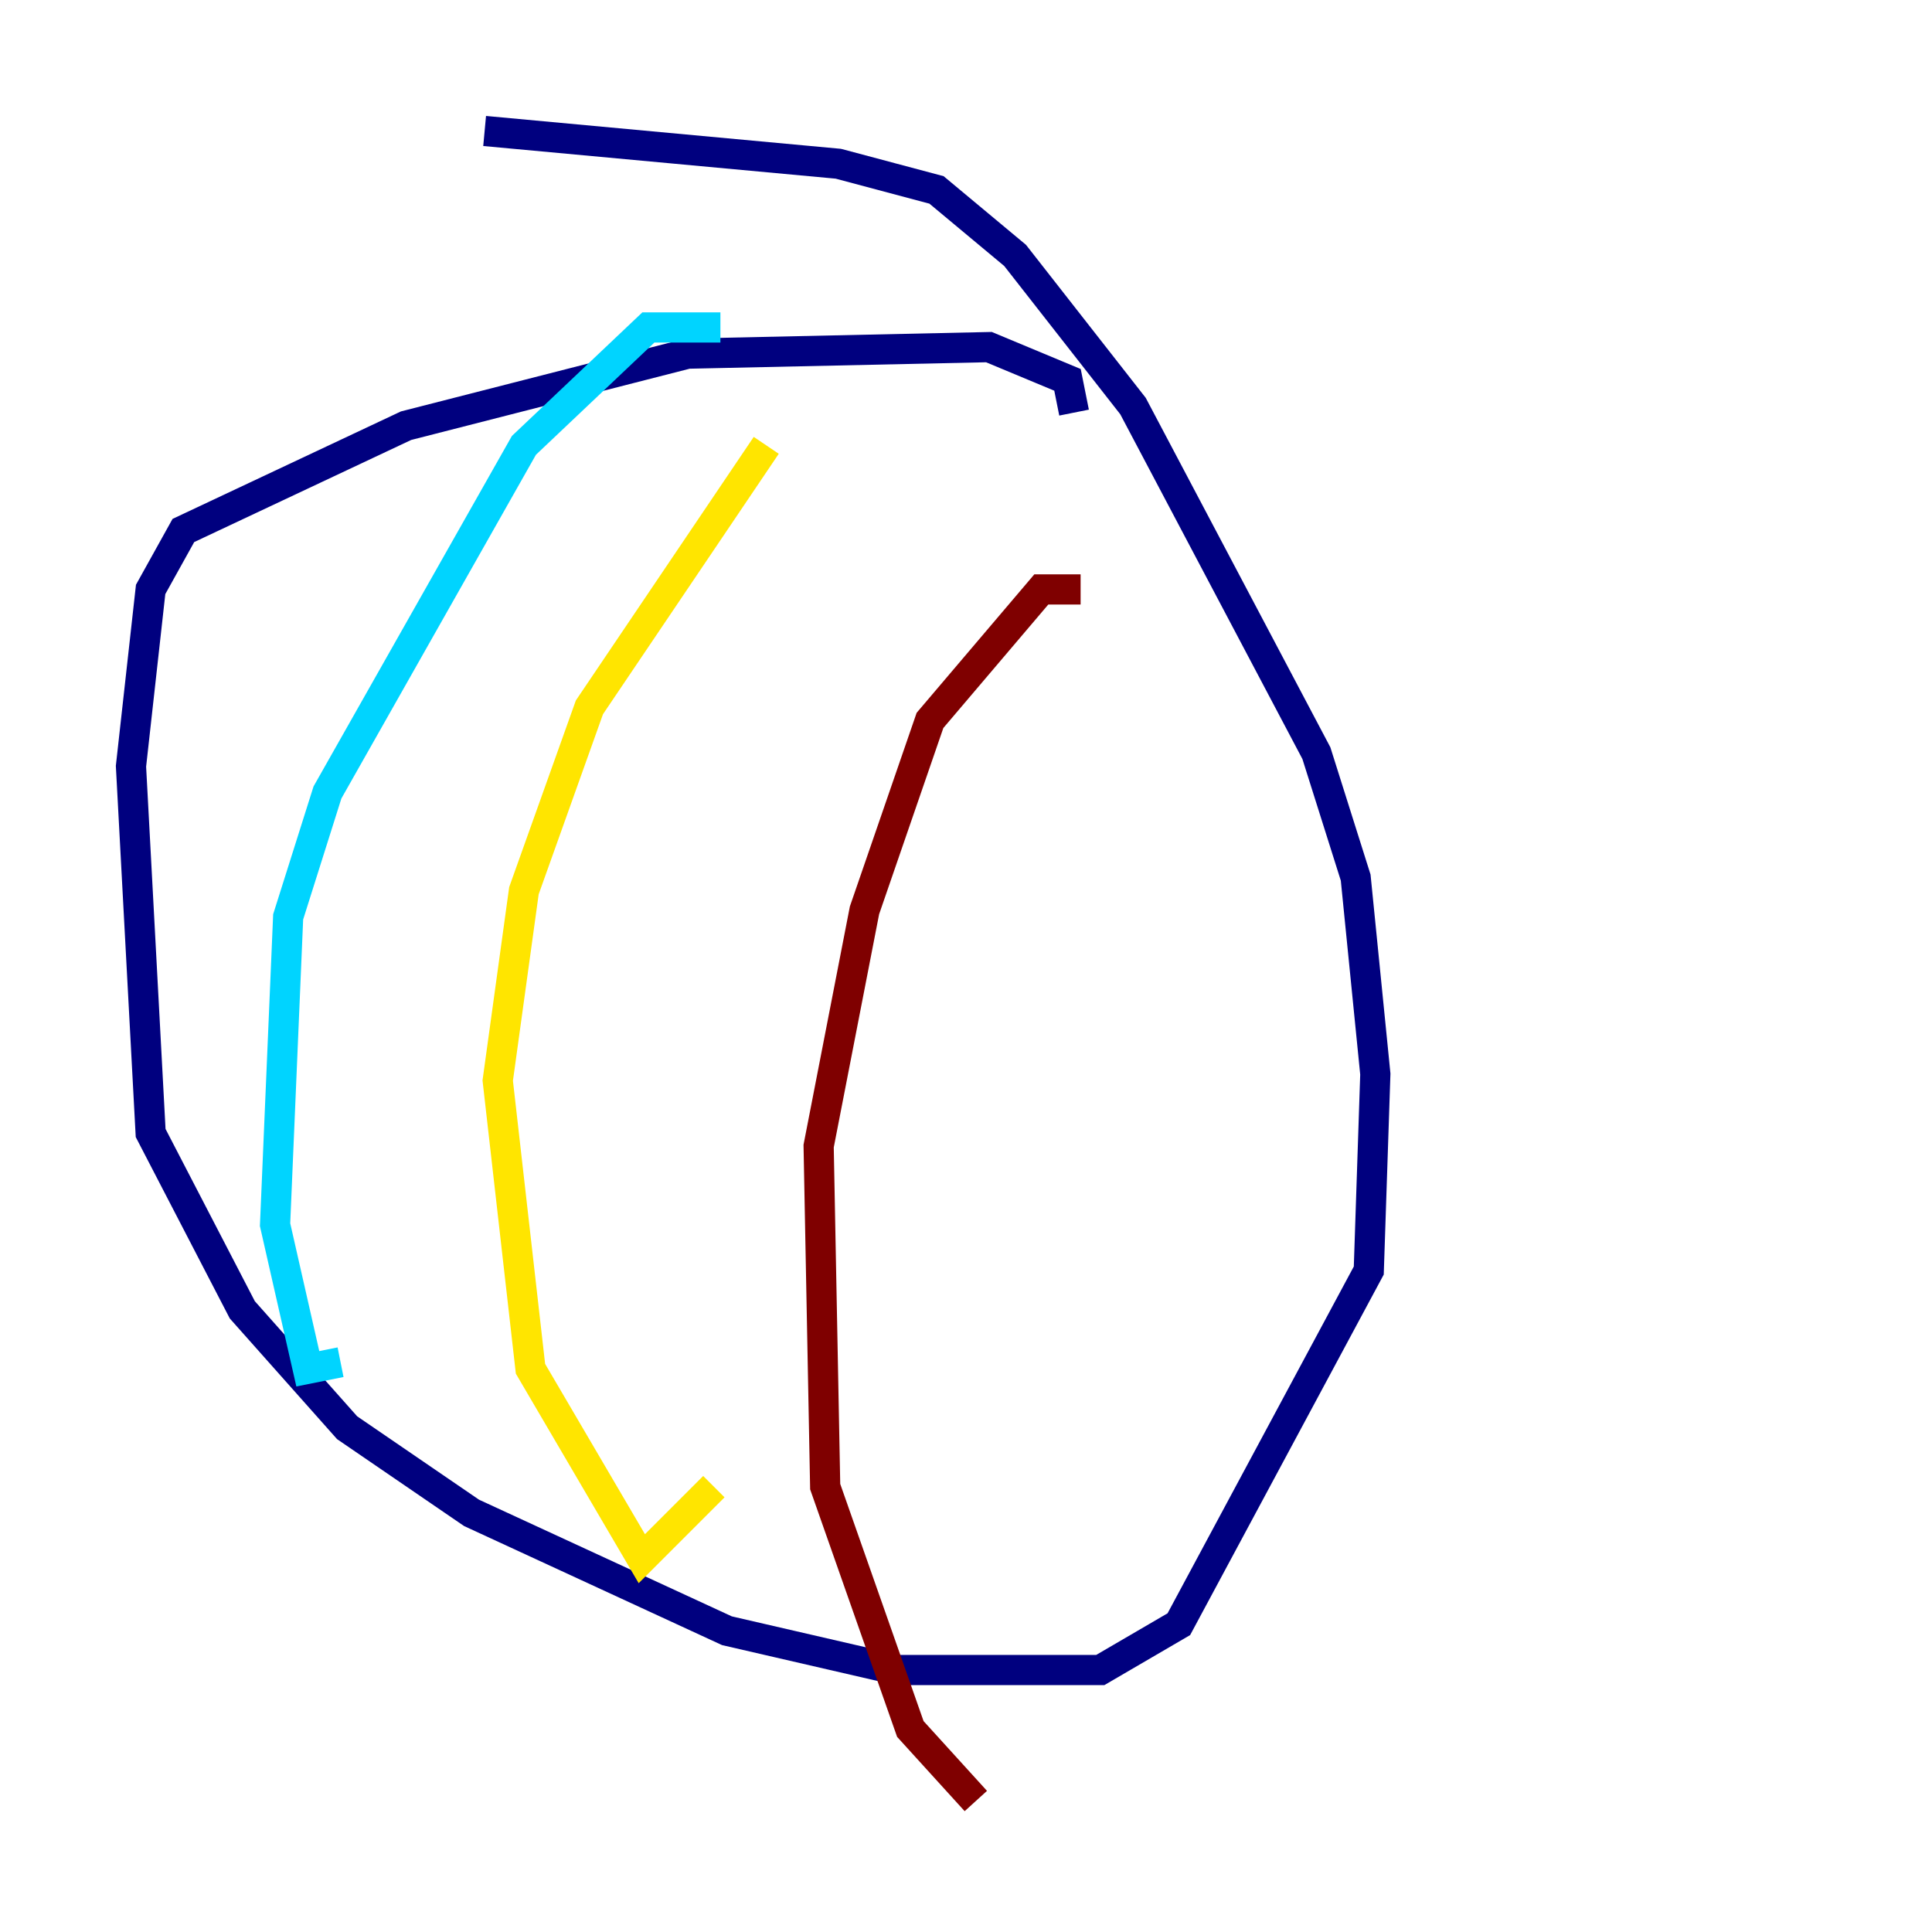 <?xml version="1.0" encoding="utf-8" ?>
<svg baseProfile="tiny" height="128" version="1.2" viewBox="0,0,128,128" width="128" xmlns="http://www.w3.org/2000/svg" xmlns:ev="http://www.w3.org/2001/xml-events" xmlns:xlink="http://www.w3.org/1999/xlink"><defs /><polyline fill="none" points="71.159,27.336 70.725,25.166 65.519,22.997 45.559,23.43 26.902,28.203 12.149,35.146 9.98,39.051 8.678,50.766 9.98,75.064 16.054,86.78 22.997,94.59 31.241,100.231 48.163,108.041 59.444,110.644 72.895,110.644 78.102,107.607 90.685,84.176 91.119,71.159 89.817,58.142 87.214,49.898 75.064,26.902 67.254,16.922 62.047,12.583 55.539,10.848 32.108,8.678" stroke="#00007f" stroke-width="2" /><polyline fill="none" points="47.729,21.695 42.956,21.695 34.712,29.505 21.695,52.502 19.091,60.746 18.224,81.139 20.393,90.685 22.563,90.251" stroke="#00d4ff" stroke-width="2" /><polyline fill="none" points="50.766,29.505 39.051,46.861 34.712,59.01 32.976,71.593 35.146,90.685 42.522,103.268 47.295,98.495" stroke="#ffe500" stroke-width="2" /><polyline fill="none" points="71.593,39.051 68.99,39.051 61.614,47.729 57.275,60.312 54.237,75.932 54.671,98.495 60.312,114.549 64.651,119.322" stroke="#7f0000" stroke-width="2" /></svg>
